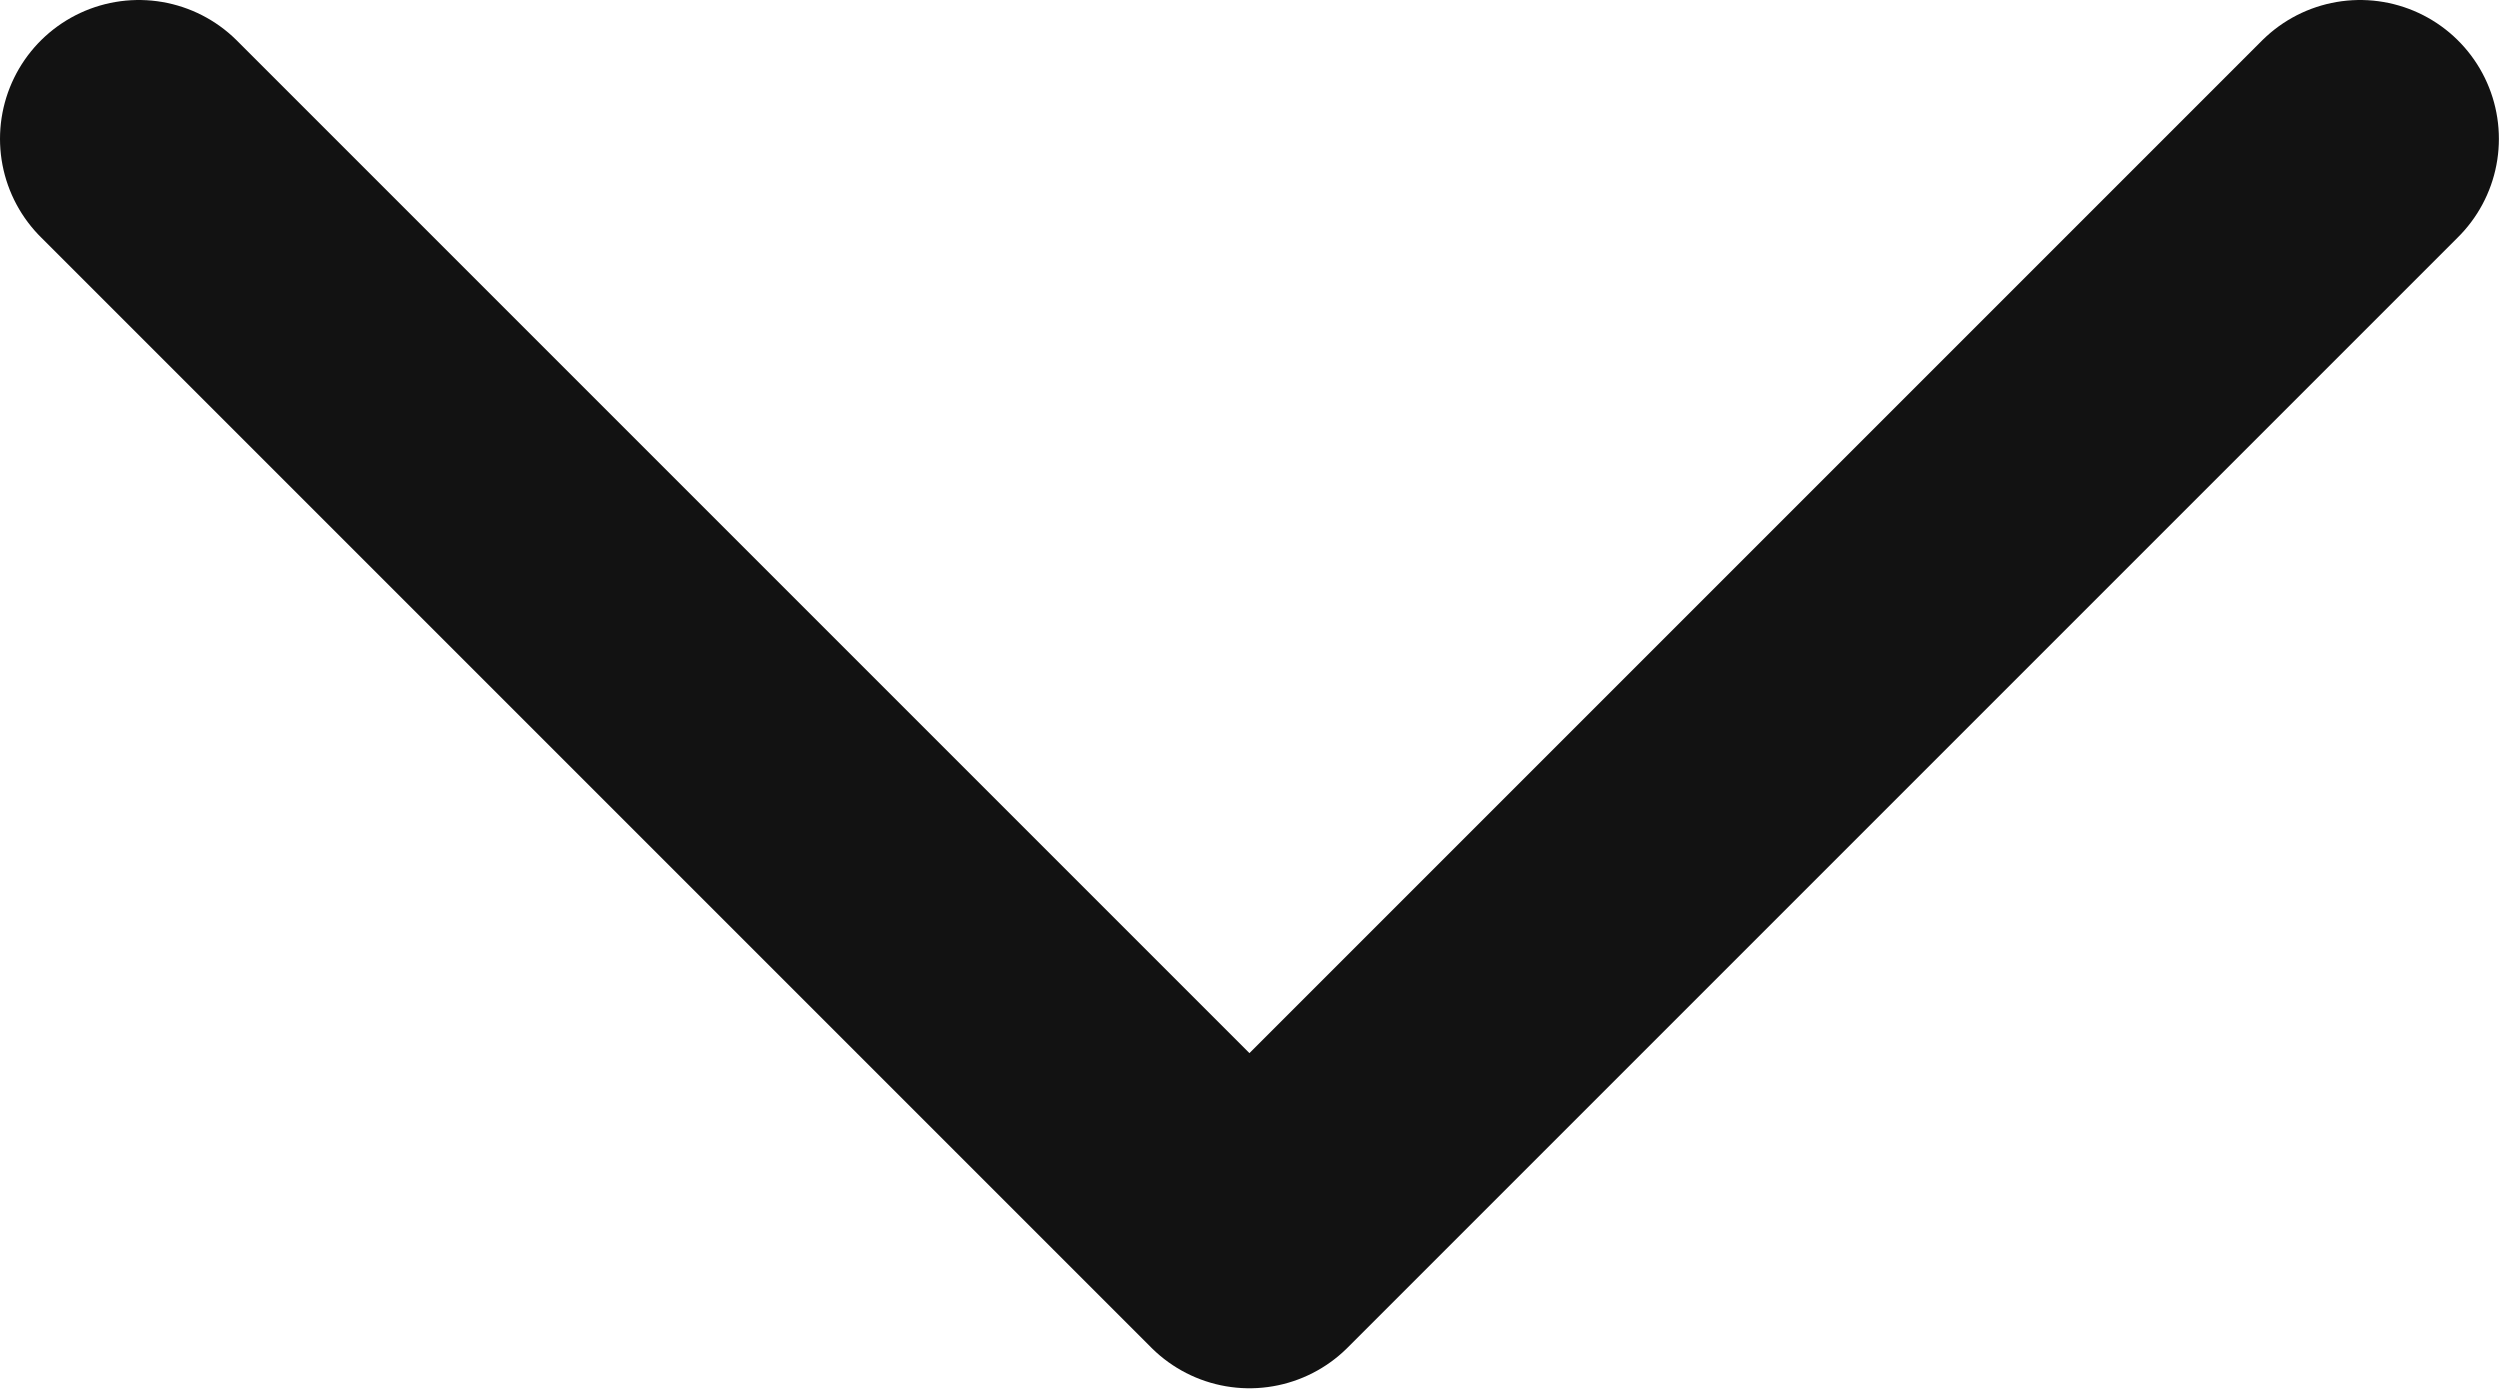 <svg width="13.506" height="7.504" viewBox="0 0 13.506 7.504" fill="none" xmlns="http://www.w3.org/2000/svg" xmlns:xlink="http://www.w3.org/1999/xlink">
	<defs/>
	<path id="Vector" d="M0.75 0.75L6.75 6.75L12.75 0.75" stroke="#121212" stroke-opacity="1" stroke-width="1.5" stroke-linejoin="round" stroke-linecap="round"/>
</svg>
